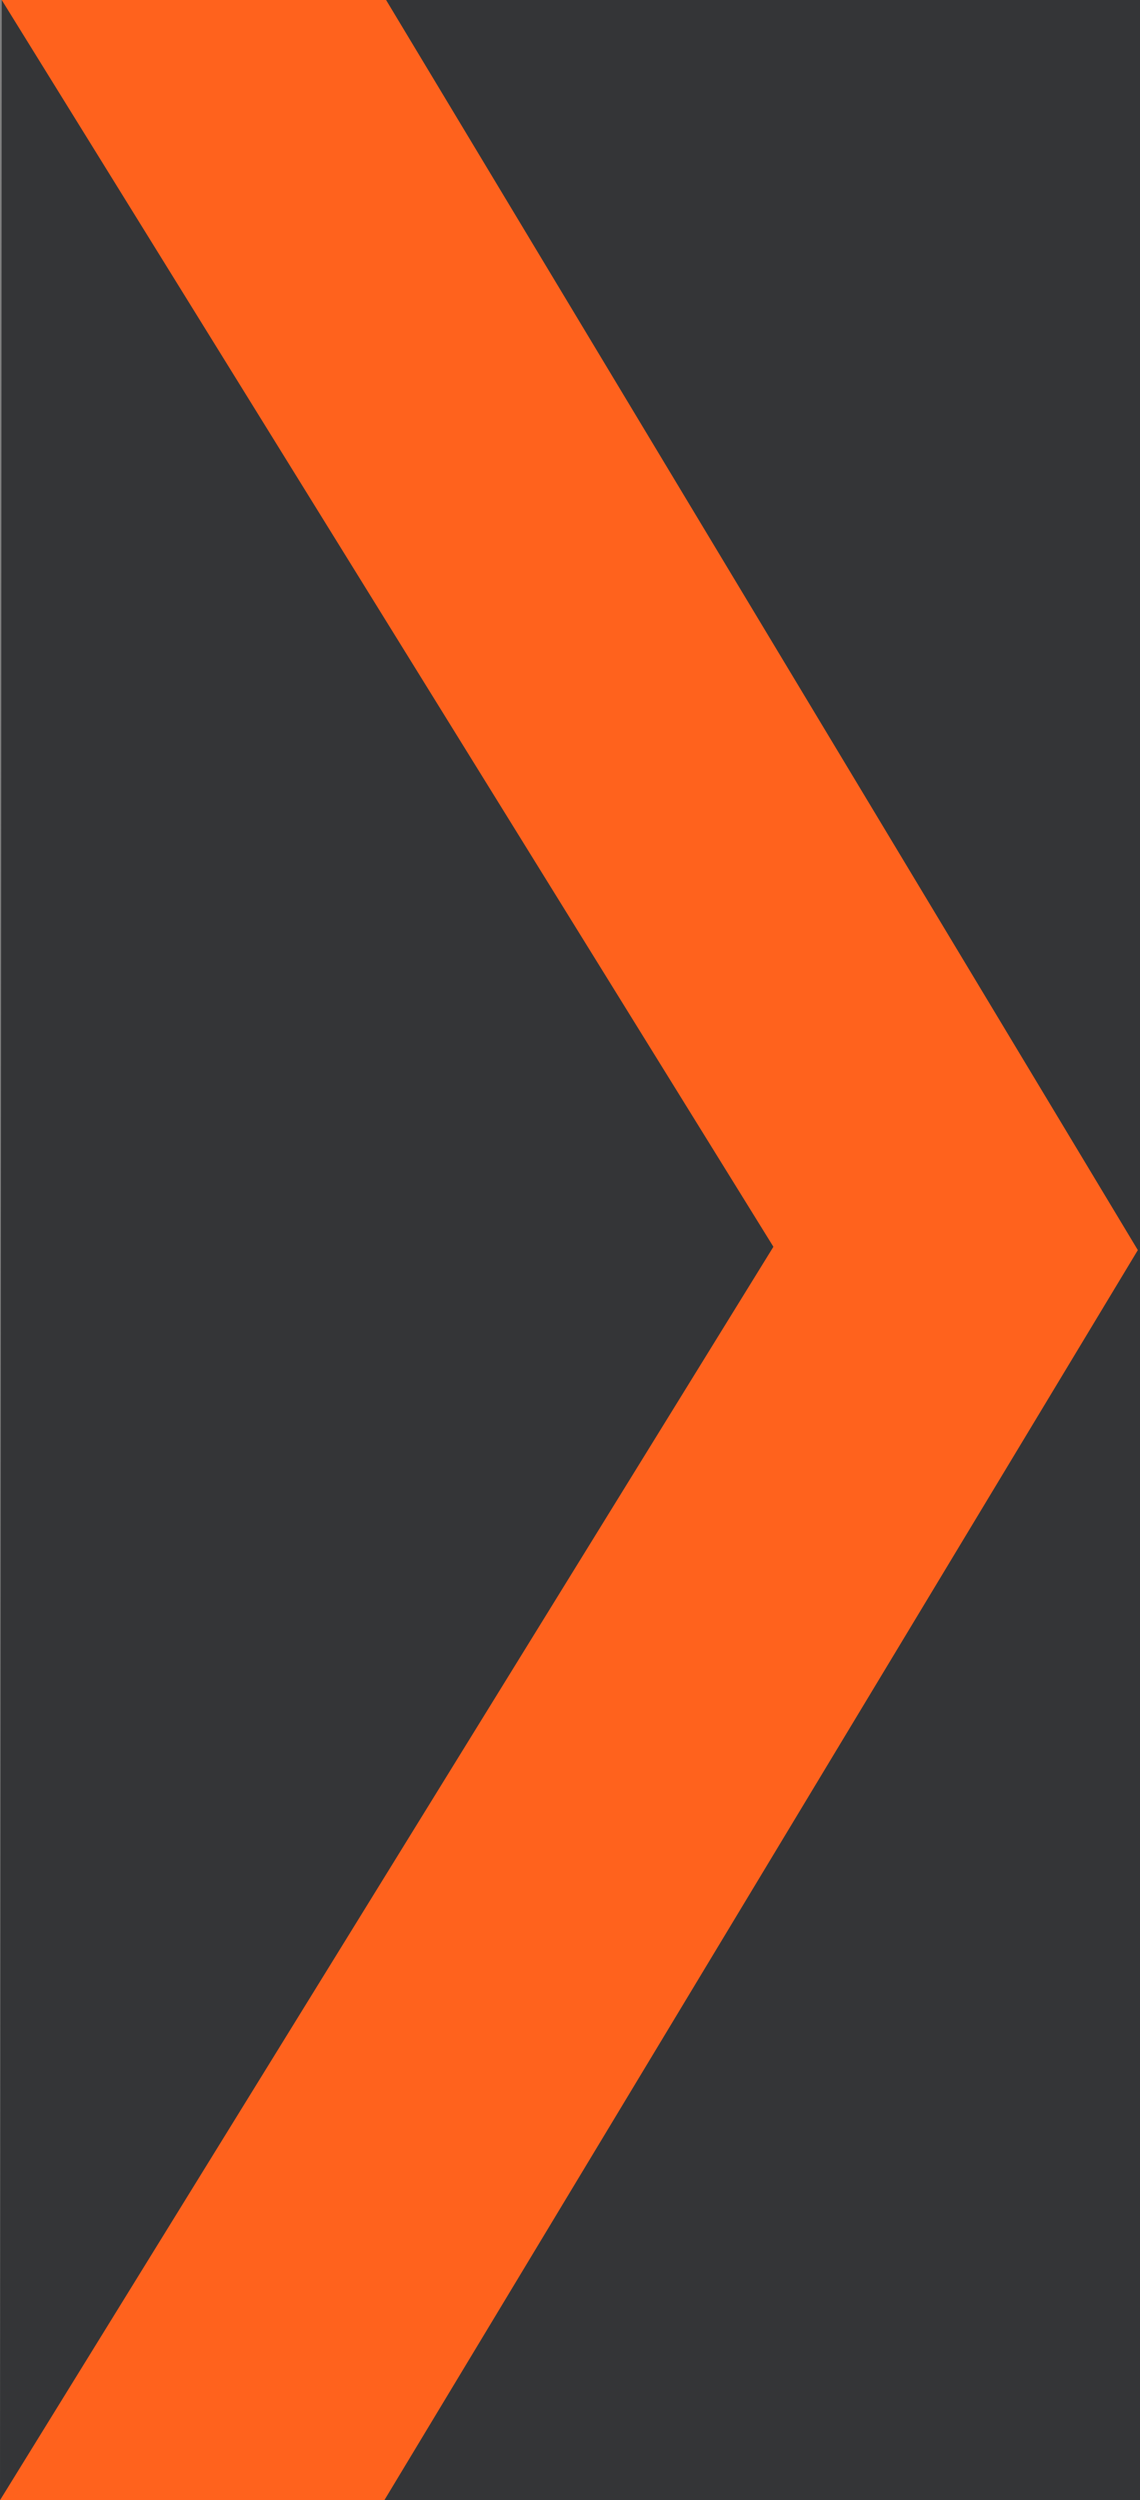 <?xml version="1.0" encoding="utf-8"?>
<!-- Generator: Adobe Illustrator 16.0.0, SVG Export Plug-In . SVG Version: 6.00 Build 0)  -->
<!DOCTYPE svg PUBLIC "-//W3C//DTD SVG 1.1//EN" "http://www.w3.org/Graphics/SVG/1.1/DTD/svg11.dtd">
<svg version="1.1" id="Layer_1" xmlns="http://www.w3.org/2000/svg" xmlns:xlink="http://www.w3.org/1999/xlink" x="0px" y="0px"
	 width="146px" height="320px" viewBox="0 0 146 320" enable-background="new 0 0 146 320" xml:space="preserve">
<rect x="0" y="0" width="146" height="320" fill="#808080" stroke="none"/>
<desc>Created with Lunacy</desc>
<polygon fill="#343537" points="0.223,0 146,0 146,320 0,320 "/>
<polygon display="none" fill="#1C1C1C" points="0.223,0 99.05,159.574 0,320 146,320 146,0 "/>
<path id="Rectangle-Copy-14" fill="#FF621D" d="M0,320l99.05-160.426L0.223,0h49.223l96.277,160l-96.5,160H0z"/>
<path fill="#FFFFFF" stroke="#000000" stroke-miterlimit="10" d="M-4.5-19.5"/>
<path fill="#FF621D" d="M0.223,0"/>
<path fill="#343537" d="M127.5-49.5"/>
</svg>
